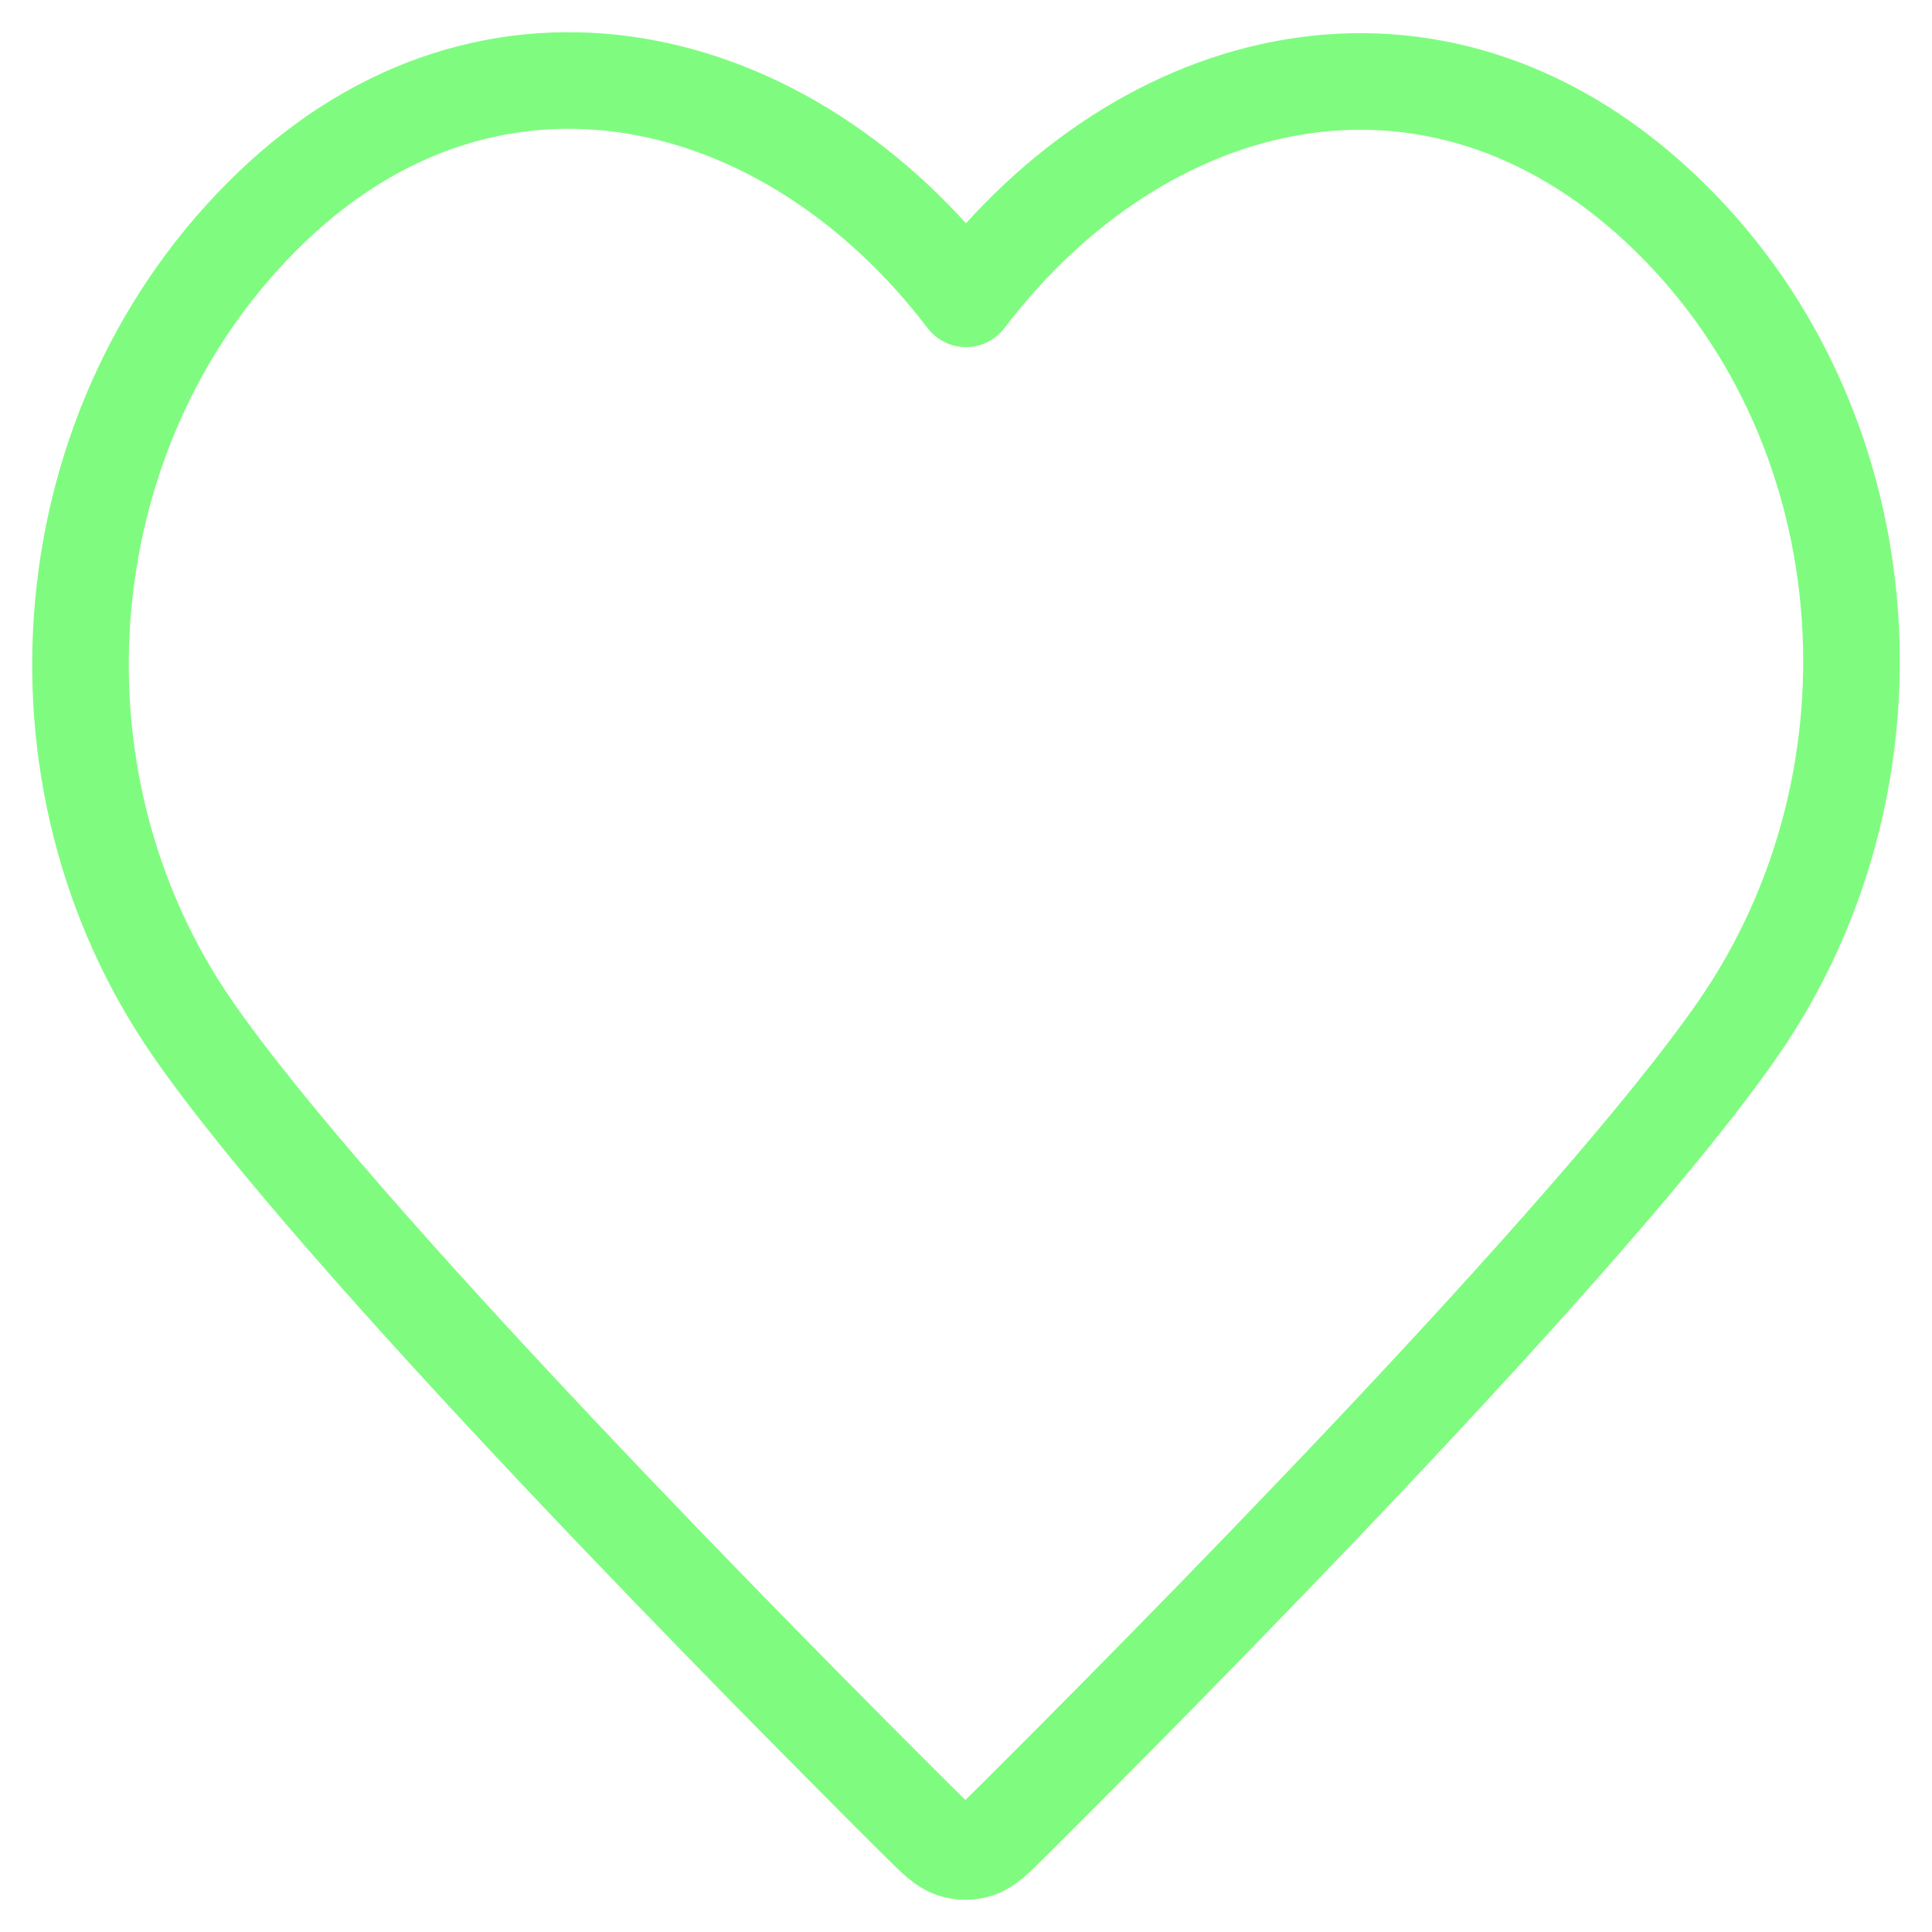 <svg width="30" height="30" viewBox="0 0 30 30" fill="none" xmlns="http://www.w3.org/2000/svg">
<g clip-path="url(#clip0_34_1252)">
<path fill-rule="evenodd" clip-rule="evenodd" d="M15 4.64C12.251 1.029 7.657 -0.087 4.213 3.22C0.768 6.527 0.283 12.056 2.988 15.967C5.237 19.219 12.043 26.077 14.274 28.297C14.524 28.545 14.649 28.669 14.794 28.718C14.921 28.761 15.06 28.761 15.187 28.718C15.333 28.669 15.457 28.545 15.707 28.297C17.938 26.077 24.744 19.219 26.993 15.967C29.698 12.056 29.272 6.492 25.768 3.22C22.265 -0.052 17.749 1.029 15 4.64Z" stroke="#7FFC7F" stroke-width="1.5" stroke-linecap="round" stroke-linejoin="round"/>
</g>
<defs>
<clipPath id="clip0_34_1252">
<rect width="30" height="30" fill="white"/>
</clipPath>
</defs>
</svg>
